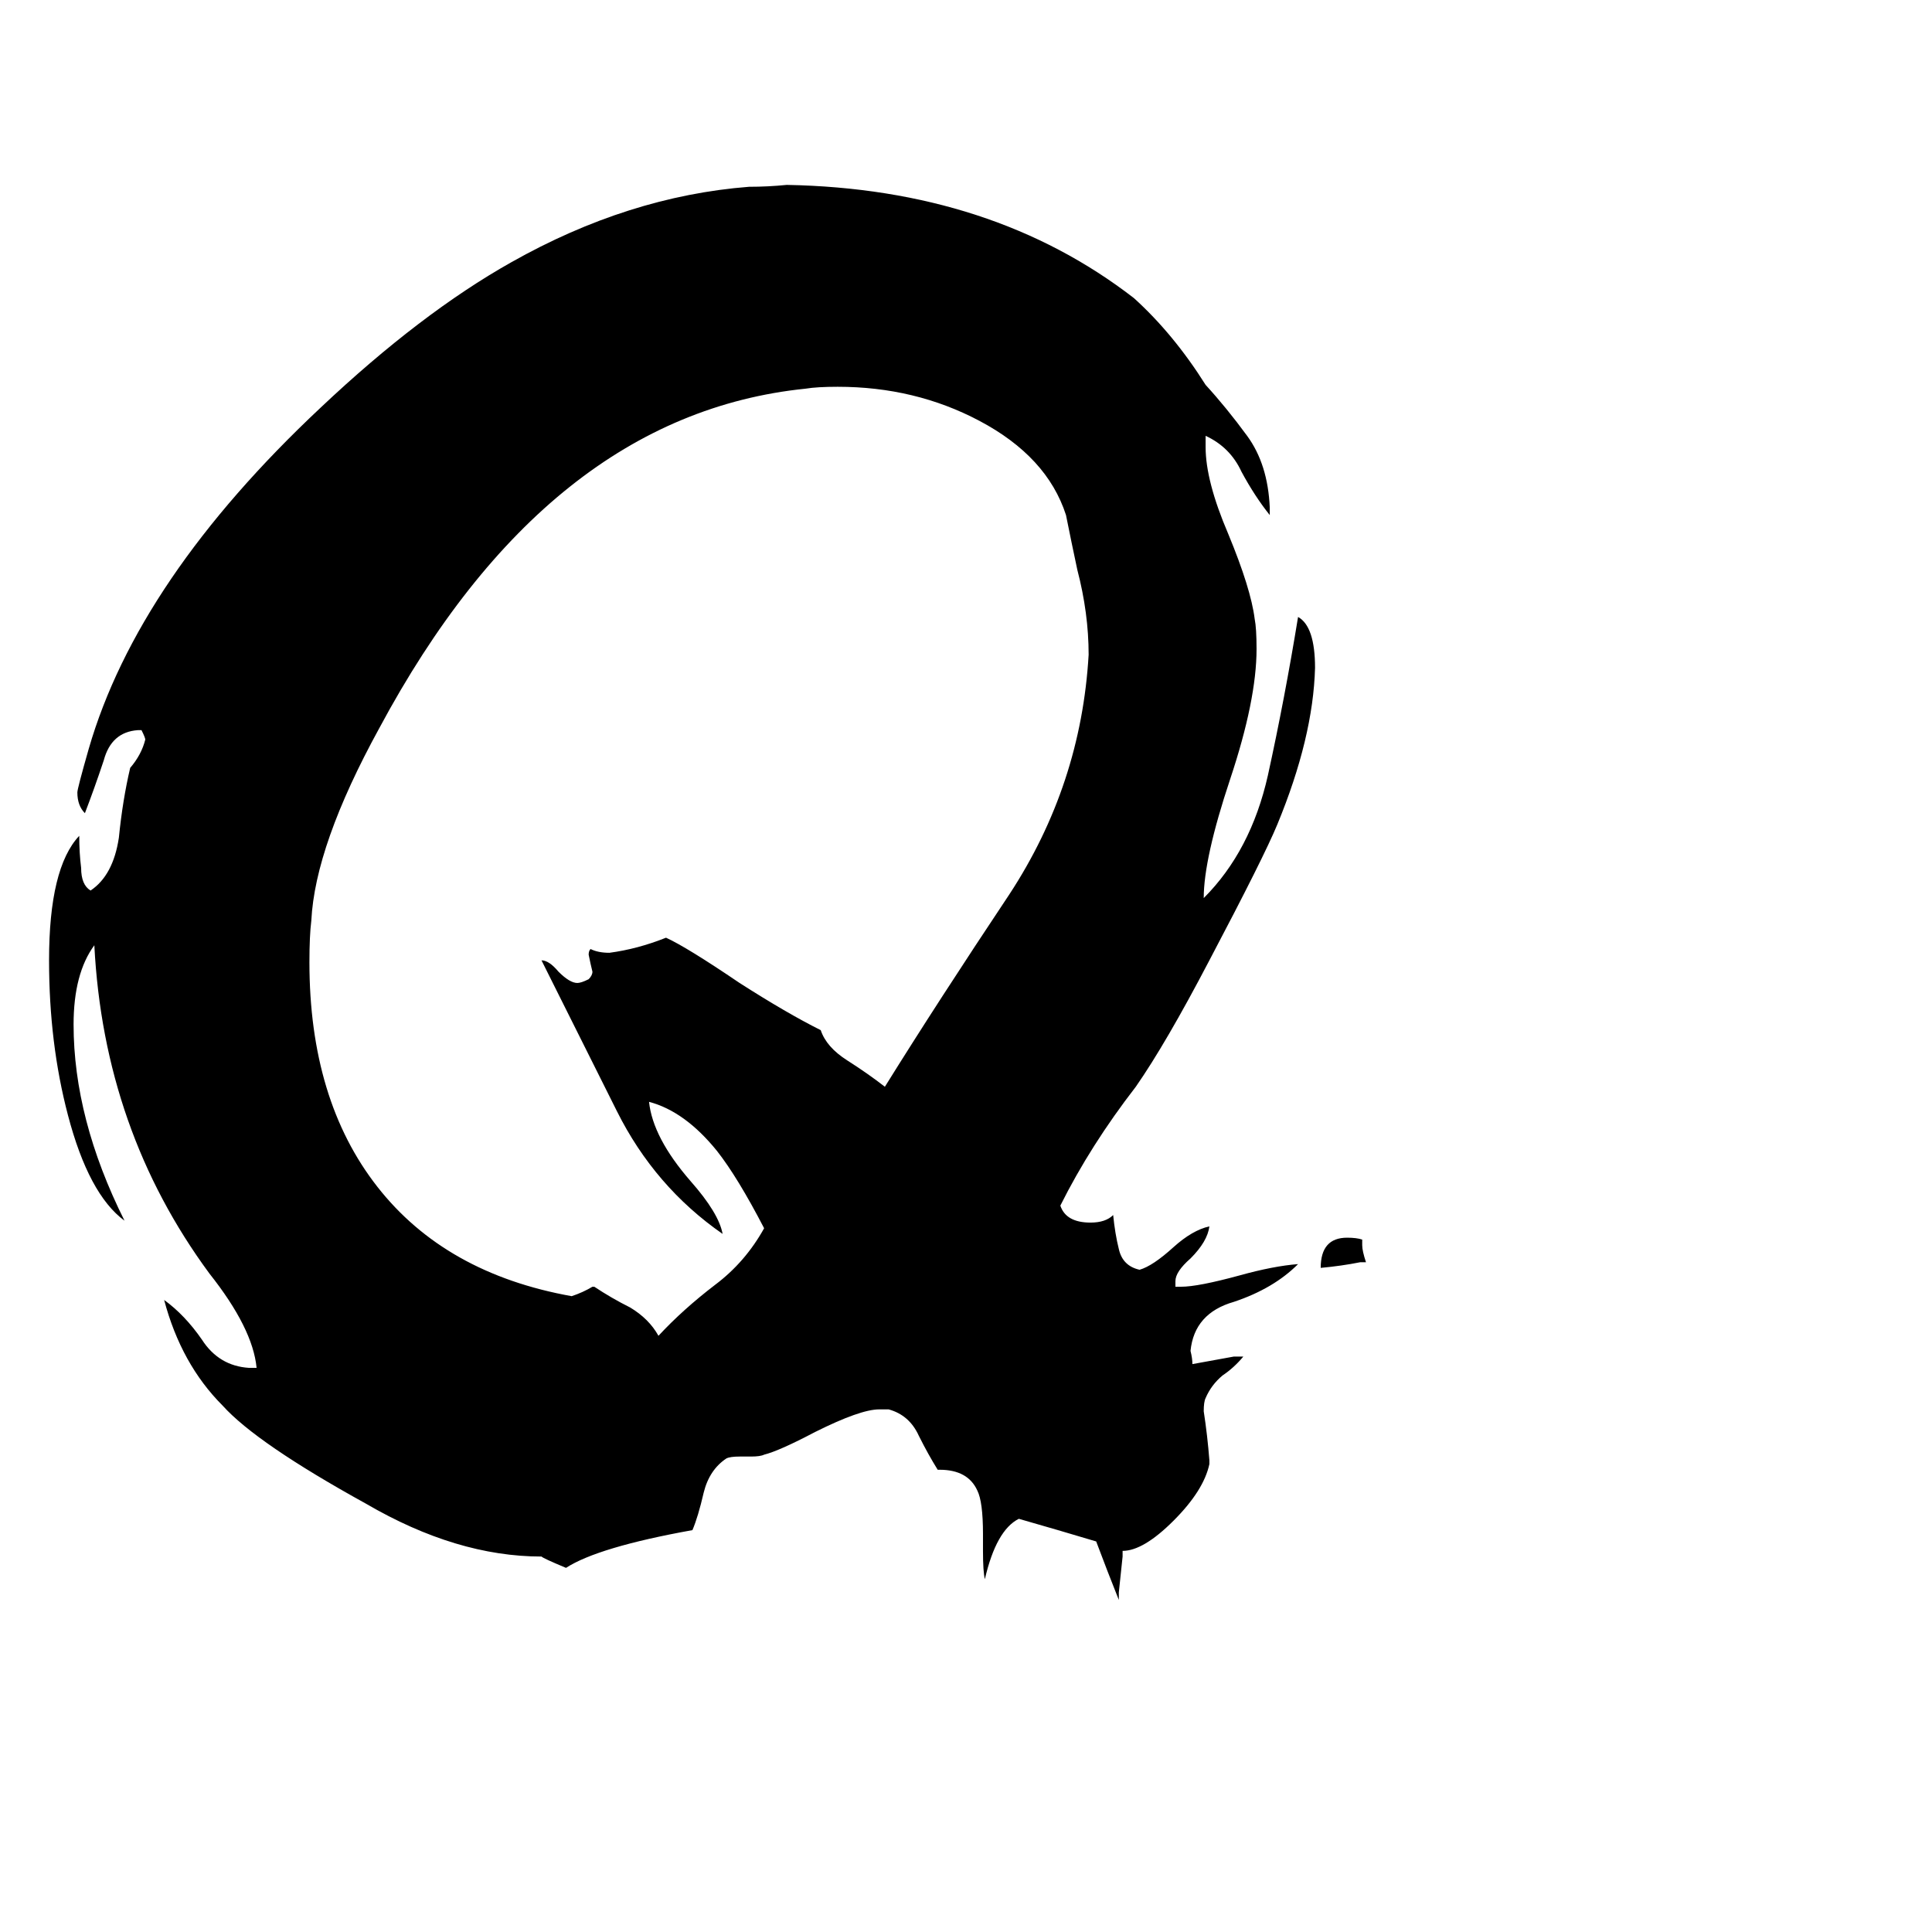 <svg xmlns="http://www.w3.org/2000/svg" viewBox="0 -800 1024 1024">
	<path fill="#000000" d="M724 -131H721Q711 -129 700 -128Q700 -144 714 -144Q719 -144 722 -143V-140Q722 -137 724 -131ZM593 44V48Q587 33 581 17Q561 11 540 5Q528 11 522 37Q521 33 521 22V13Q521 -4 518 -10Q513 -21 498 -21H497Q492 -29 487 -39Q482 -50 471 -53H466Q456 -53 432 -41Q413 -31 405 -29Q403 -28 398 -28H392Q387 -28 385 -27Q376 -21 373 -9Q370 4 367 11Q317 20 300 31Q288 26 287 25Q242 25 194 -3Q136 -35 118 -55Q96 -77 87 -111Q98 -103 107 -90Q116 -76 132 -75H136Q134 -96 111 -125Q55 -201 50 -299Q39 -284 39 -257Q39 -207 66 -153Q47 -167 36 -209Q26 -247 26 -291Q26 -340 42 -357Q42 -348 43 -340Q43 -331 48 -328Q60 -336 63 -356Q65 -376 69 -393Q75 -400 77 -408Q77 -409 75 -413H73Q59 -412 55 -397Q50 -382 45 -369Q41 -373 41 -380Q41 -382 47 -403Q73 -493 170 -584Q223 -634 271 -661Q333 -696 397 -701Q407 -701 417 -702Q526 -700 601 -642Q622 -623 639 -596Q650 -584 661 -569Q672 -554 673 -531V-527Q665 -537 658 -550Q652 -563 639 -569V-563Q639 -545 651 -517Q663 -488 665 -472Q666 -467 666 -456Q666 -429 652 -387Q638 -345 638 -324Q663 -349 672 -389Q681 -430 688 -473Q697 -468 697 -446Q696 -409 677 -363Q670 -346 641 -291Q618 -247 602 -224Q578 -193 562 -161Q565 -152 578 -152Q586 -152 590 -156Q591 -146 593 -138Q595 -129 604 -127Q611 -129 622 -139Q632 -148 641 -150Q640 -142 631 -133Q623 -126 623 -121V-118H626Q635 -118 657 -124Q675 -129 688 -130Q675 -117 654 -110Q633 -104 631 -84Q632 -80 632 -77Q643 -79 654 -81H659Q654 -75 648 -71Q642 -66 639 -59Q638 -57 638 -52Q640 -39 641 -26V-24Q638 -10 622 6Q606 22 595 22V25Q594 35 593 44ZM314 -118H315Q324 -112 334 -107Q344 -101 349 -92Q362 -106 379 -119Q395 -131 405 -149Q391 -176 380 -190Q363 -211 344 -216Q346 -197 366 -174Q381 -157 383 -146Q347 -171 327 -211Q307 -251 287 -291Q291 -291 296 -285Q302 -279 306 -279Q308 -279 312 -281Q314 -283 314 -285Q313 -289 312 -294Q312 -296 313 -297Q317 -295 323 -295Q338 -297 353 -303Q364 -298 392 -279Q417 -263 435 -254Q438 -245 449 -238Q460 -231 469 -224Q497 -269 535 -326Q573 -384 577 -453Q577 -475 571 -498Q568 -512 565 -527Q555 -558 519 -577Q485 -595 444 -595Q433 -595 427 -594Q290 -580 201 -414Q167 -352 165 -312Q164 -304 164 -290Q164 -217 200 -171Q236 -125 303 -113Q309 -115 314 -118Z"/>
</svg>